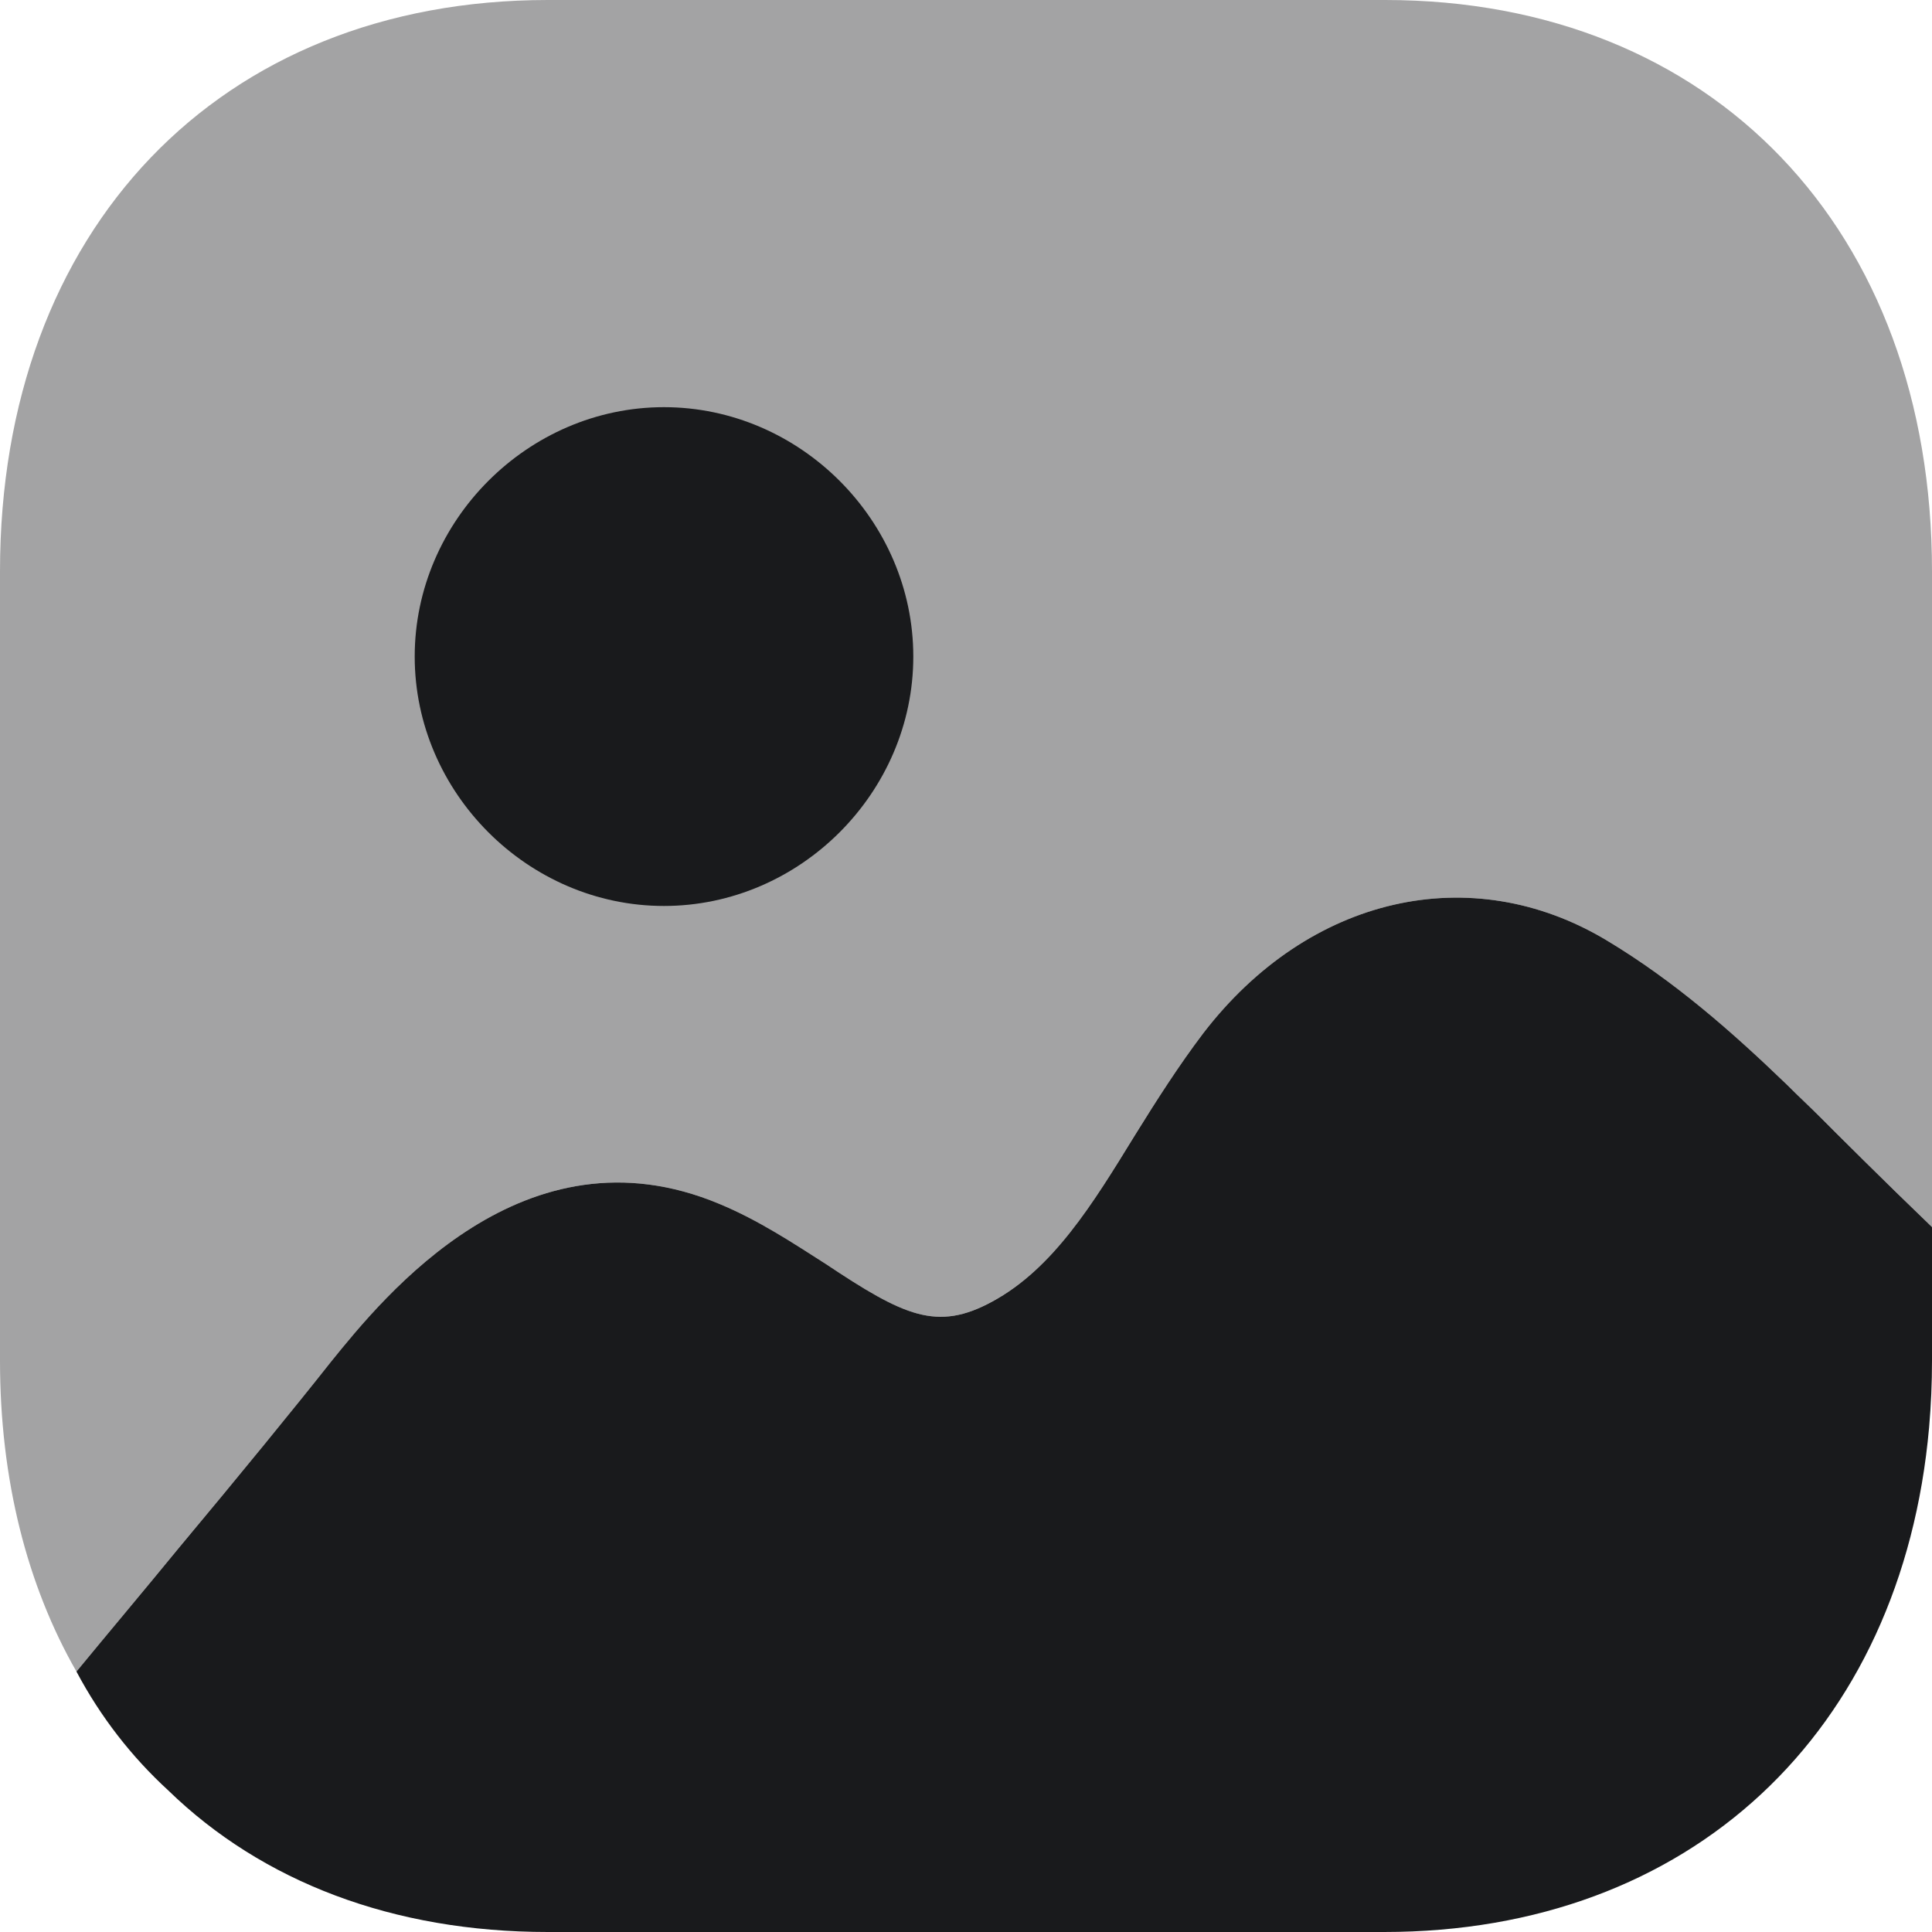 <svg width="40" height="40" viewBox="0 0 40 40" fill="none" xmlns="http://www.w3.org/2000/svg">
<path d="M40 25.405V28.172C40 28.631 39.98 29.094 39.94 29.553C39.379 35.871 34.99 40 28.657 40H11.342C8.136 40 5.431 38.959 3.487 37.072C2.725 36.373 2.084 35.551 1.583 34.608C2.244 33.804 2.986 32.924 3.707 32.042C4.93 30.578 6.112 29.132 6.854 28.192C7.956 26.828 10.862 23.239 14.89 24.924C15.711 25.264 16.433 25.746 17.094 26.167C18.717 27.249 19.399 27.57 20.541 26.949C21.803 26.267 22.625 24.924 23.487 23.52C23.948 22.776 24.409 22.056 24.91 21.395C27.094 18.547 30.461 17.785 33.266 19.47C34.669 20.312 35.872 21.374 36.994 22.455C37.234 22.696 37.475 22.918 37.695 23.139C37.996 23.44 38.998 24.442 40 25.405" fill="#191A1C"/>
<path opacity="0.4" d="M28.677 0H11.343C4.549 0 0 4.752 0 11.828V28.172C0 30.636 0.561 32.824 1.583 34.608C2.244 33.804 2.986 32.924 3.707 32.04C4.93 30.578 6.112 29.132 6.854 28.192C7.956 26.828 10.862 23.239 14.89 24.924C15.711 25.265 16.433 25.746 17.094 26.167C18.717 27.25 19.399 27.57 20.541 26.947C21.804 26.267 22.625 24.924 23.487 23.518C23.948 22.776 24.409 22.056 24.91 21.395C27.094 18.547 30.461 17.785 33.267 19.47C34.669 20.312 35.872 21.375 36.994 22.455C37.234 22.696 37.475 22.919 37.695 23.139C37.996 23.438 38.998 24.44 40 25.405V11.828C40 4.752 35.451 0 28.677 0" fill="#191A1C"/>
<path d="M18.909 13.593C18.909 16.411 16.562 18.757 13.746 18.757C10.933 18.757 8.586 16.411 8.586 13.593C8.586 10.778 10.933 8.43 13.746 8.43C16.562 8.43 18.909 10.778 18.909 13.593" fill="#191A1C"/>
</svg>
